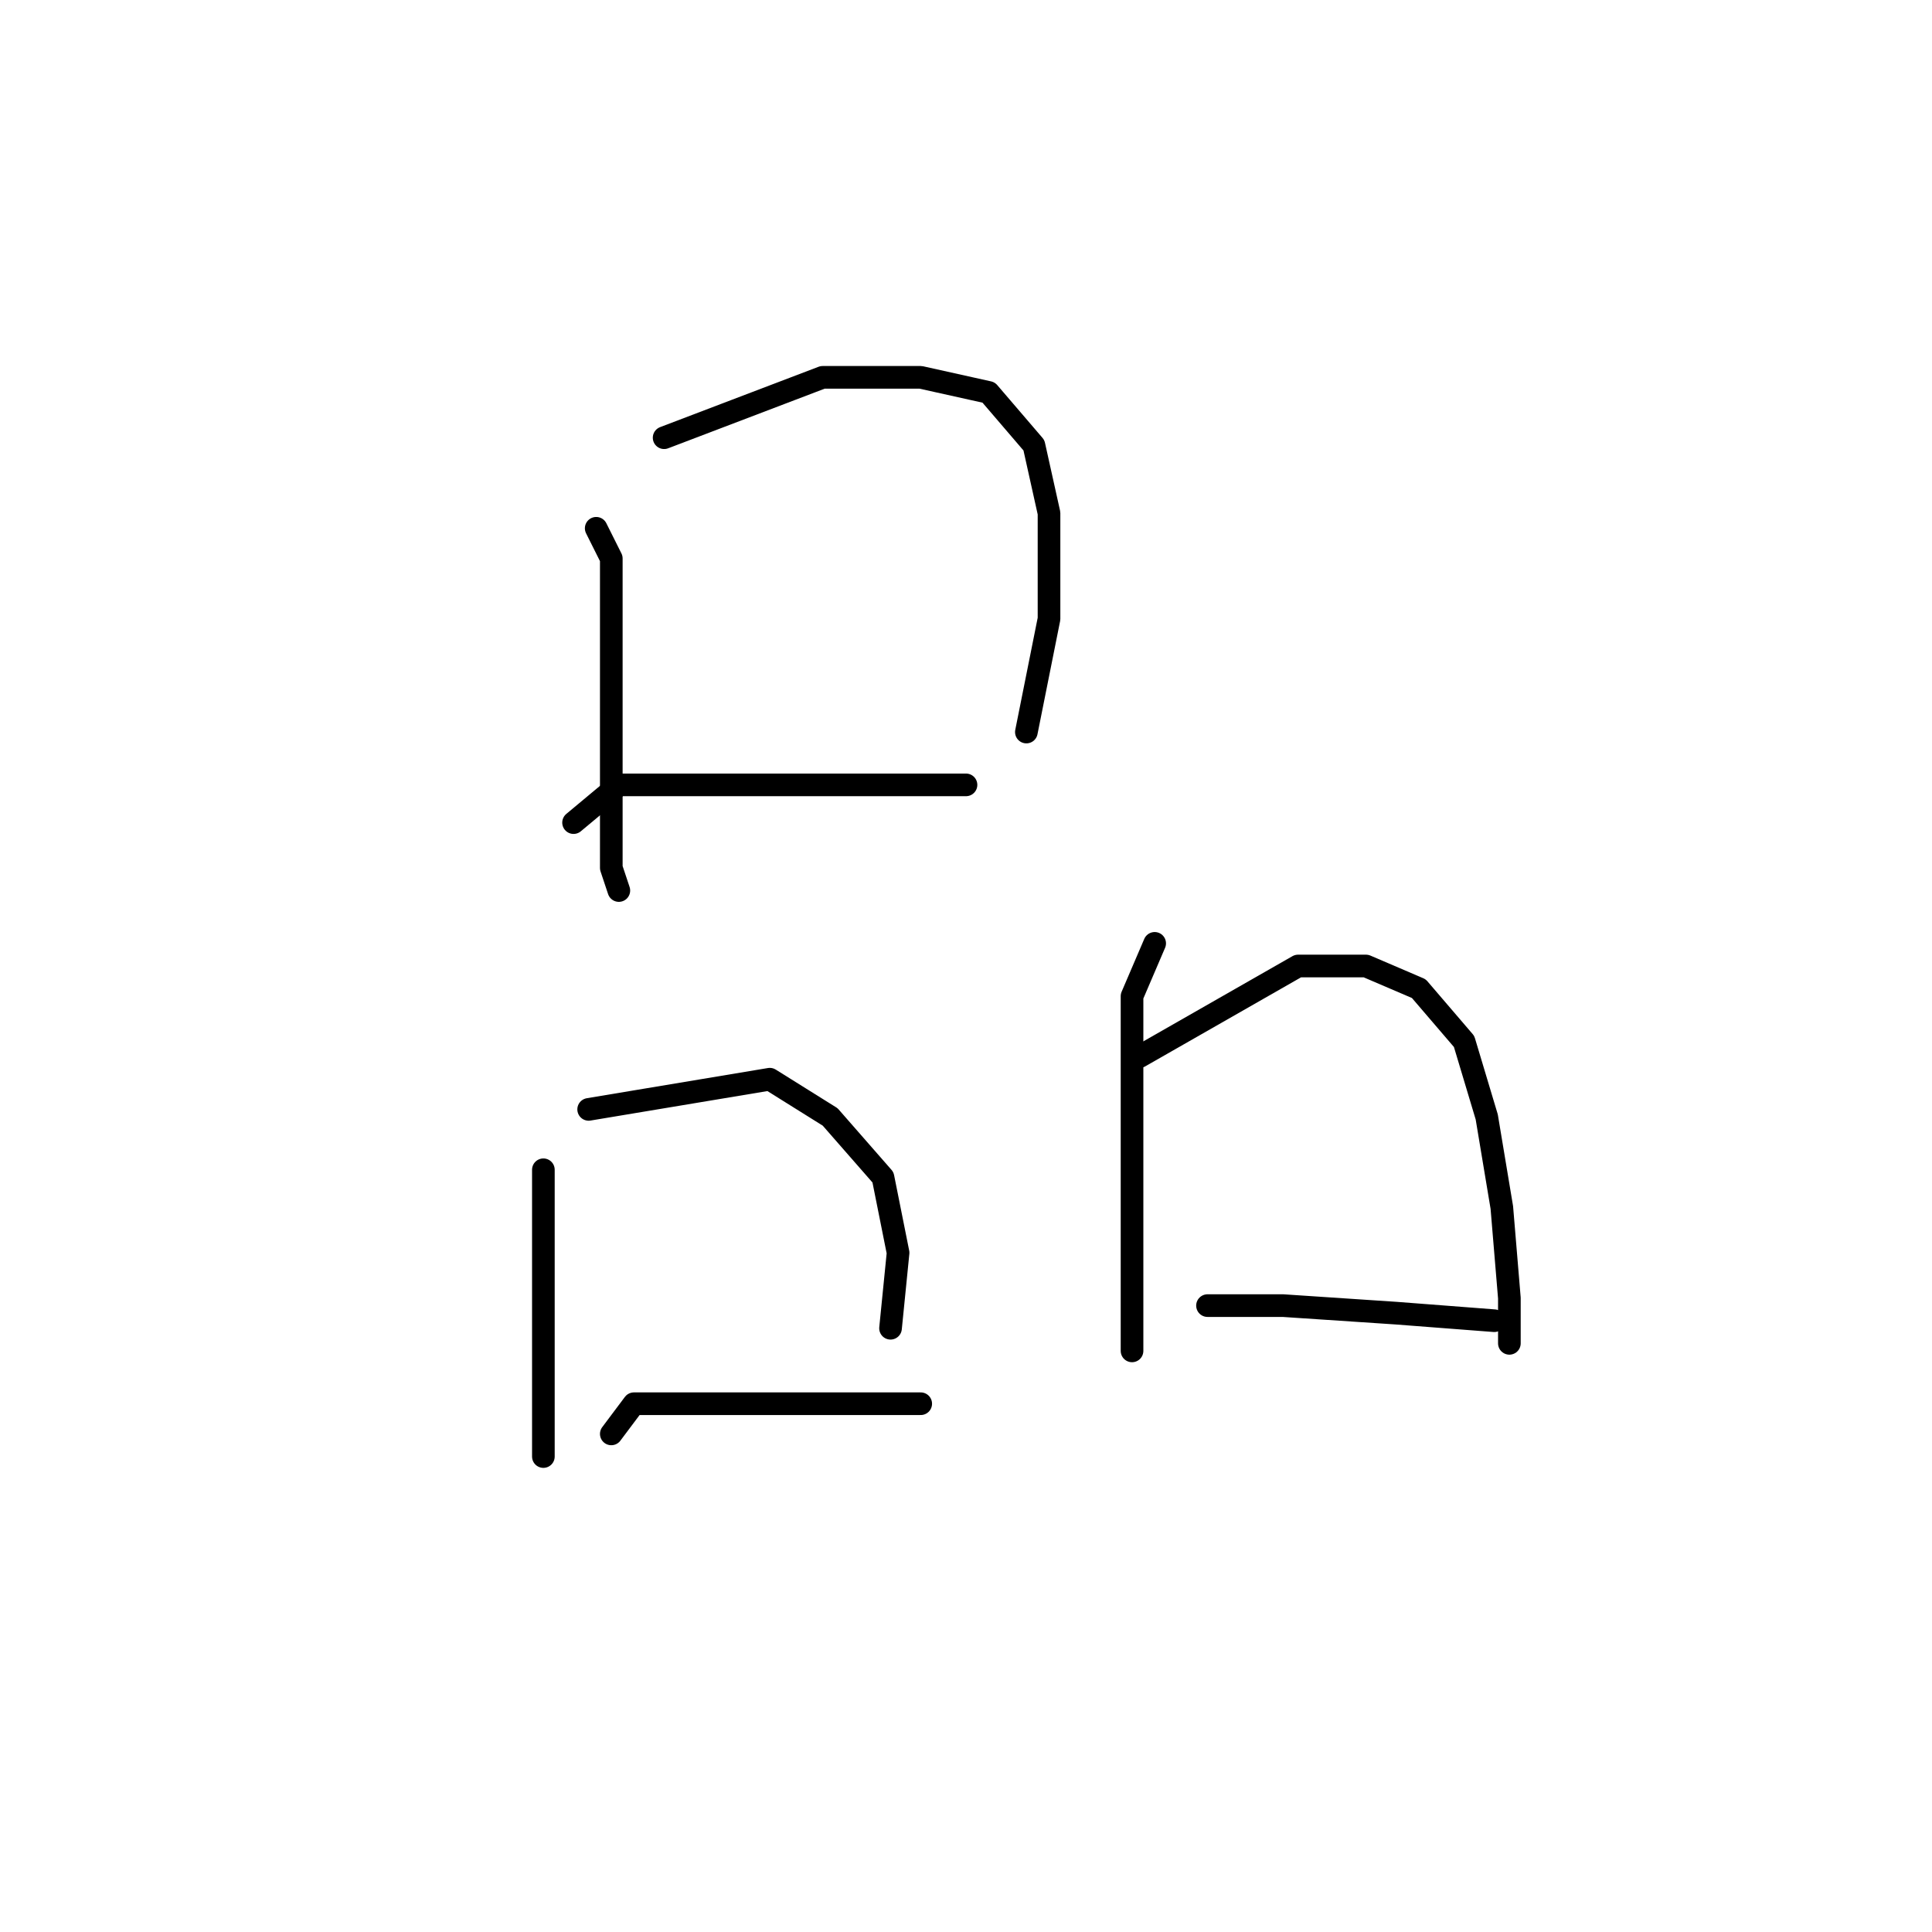 <?xml version="1.0" standalone="no"?>
    <svg width="256" height="256" xmlns="http://www.w3.org/2000/svg" version="1.1">
    <polyline stroke="black" stroke-width="3" stroke-linecap="round" fill="transparent" stroke-linejoin="round" points="79 70 81 74 81 81 81 87 81 105 81 115 82 118 82 118 " />
        <polyline stroke="black" stroke-width="3" stroke-linecap="round" fill="transparent" stroke-linejoin="round" points="88 58 109 50 122 50 131 52 137 59 139 68 139 82 136 97 136 97 " />
        <polyline stroke="black" stroke-width="3" stroke-linecap="round" fill="transparent" stroke-linejoin="round" points="76 109 82 104 95 104 112 104 128 104 128 104 " />
        <polyline stroke="black" stroke-width="3" stroke-linecap="round" fill="transparent" stroke-linejoin="round" points="72 155 72 173 72 186 72 193 72 193 " />
        <polyline stroke="black" stroke-width="3" stroke-linecap="round" fill="transparent" stroke-linejoin="round" points="78 147 102 143 110 148 117 156 119 166 118 176 118 176 " />
        <polyline stroke="black" stroke-width="3" stroke-linecap="round" fill="transparent" stroke-linejoin="round" points="81 190 84 186 90 186 103 186 122 186 122 186 " />
        <polyline stroke="black" stroke-width="3" stroke-linecap="round" fill="transparent" stroke-linejoin="round" points="153 125 150 132 150 147 150 166 150 179 150 179 " />
        <polyline stroke="black" stroke-width="3" stroke-linecap="round" fill="transparent" stroke-linejoin="round" points="151 140 172 128 181 128 188 131 194 138 197 148 199 160 200 172 200 178 200 178 " />
        <polyline stroke="black" stroke-width="3" stroke-linecap="round" fill="transparent" stroke-linejoin="round" points="160 173 166 173 170 173 185 174 198 175 198 175 " />
        </svg>